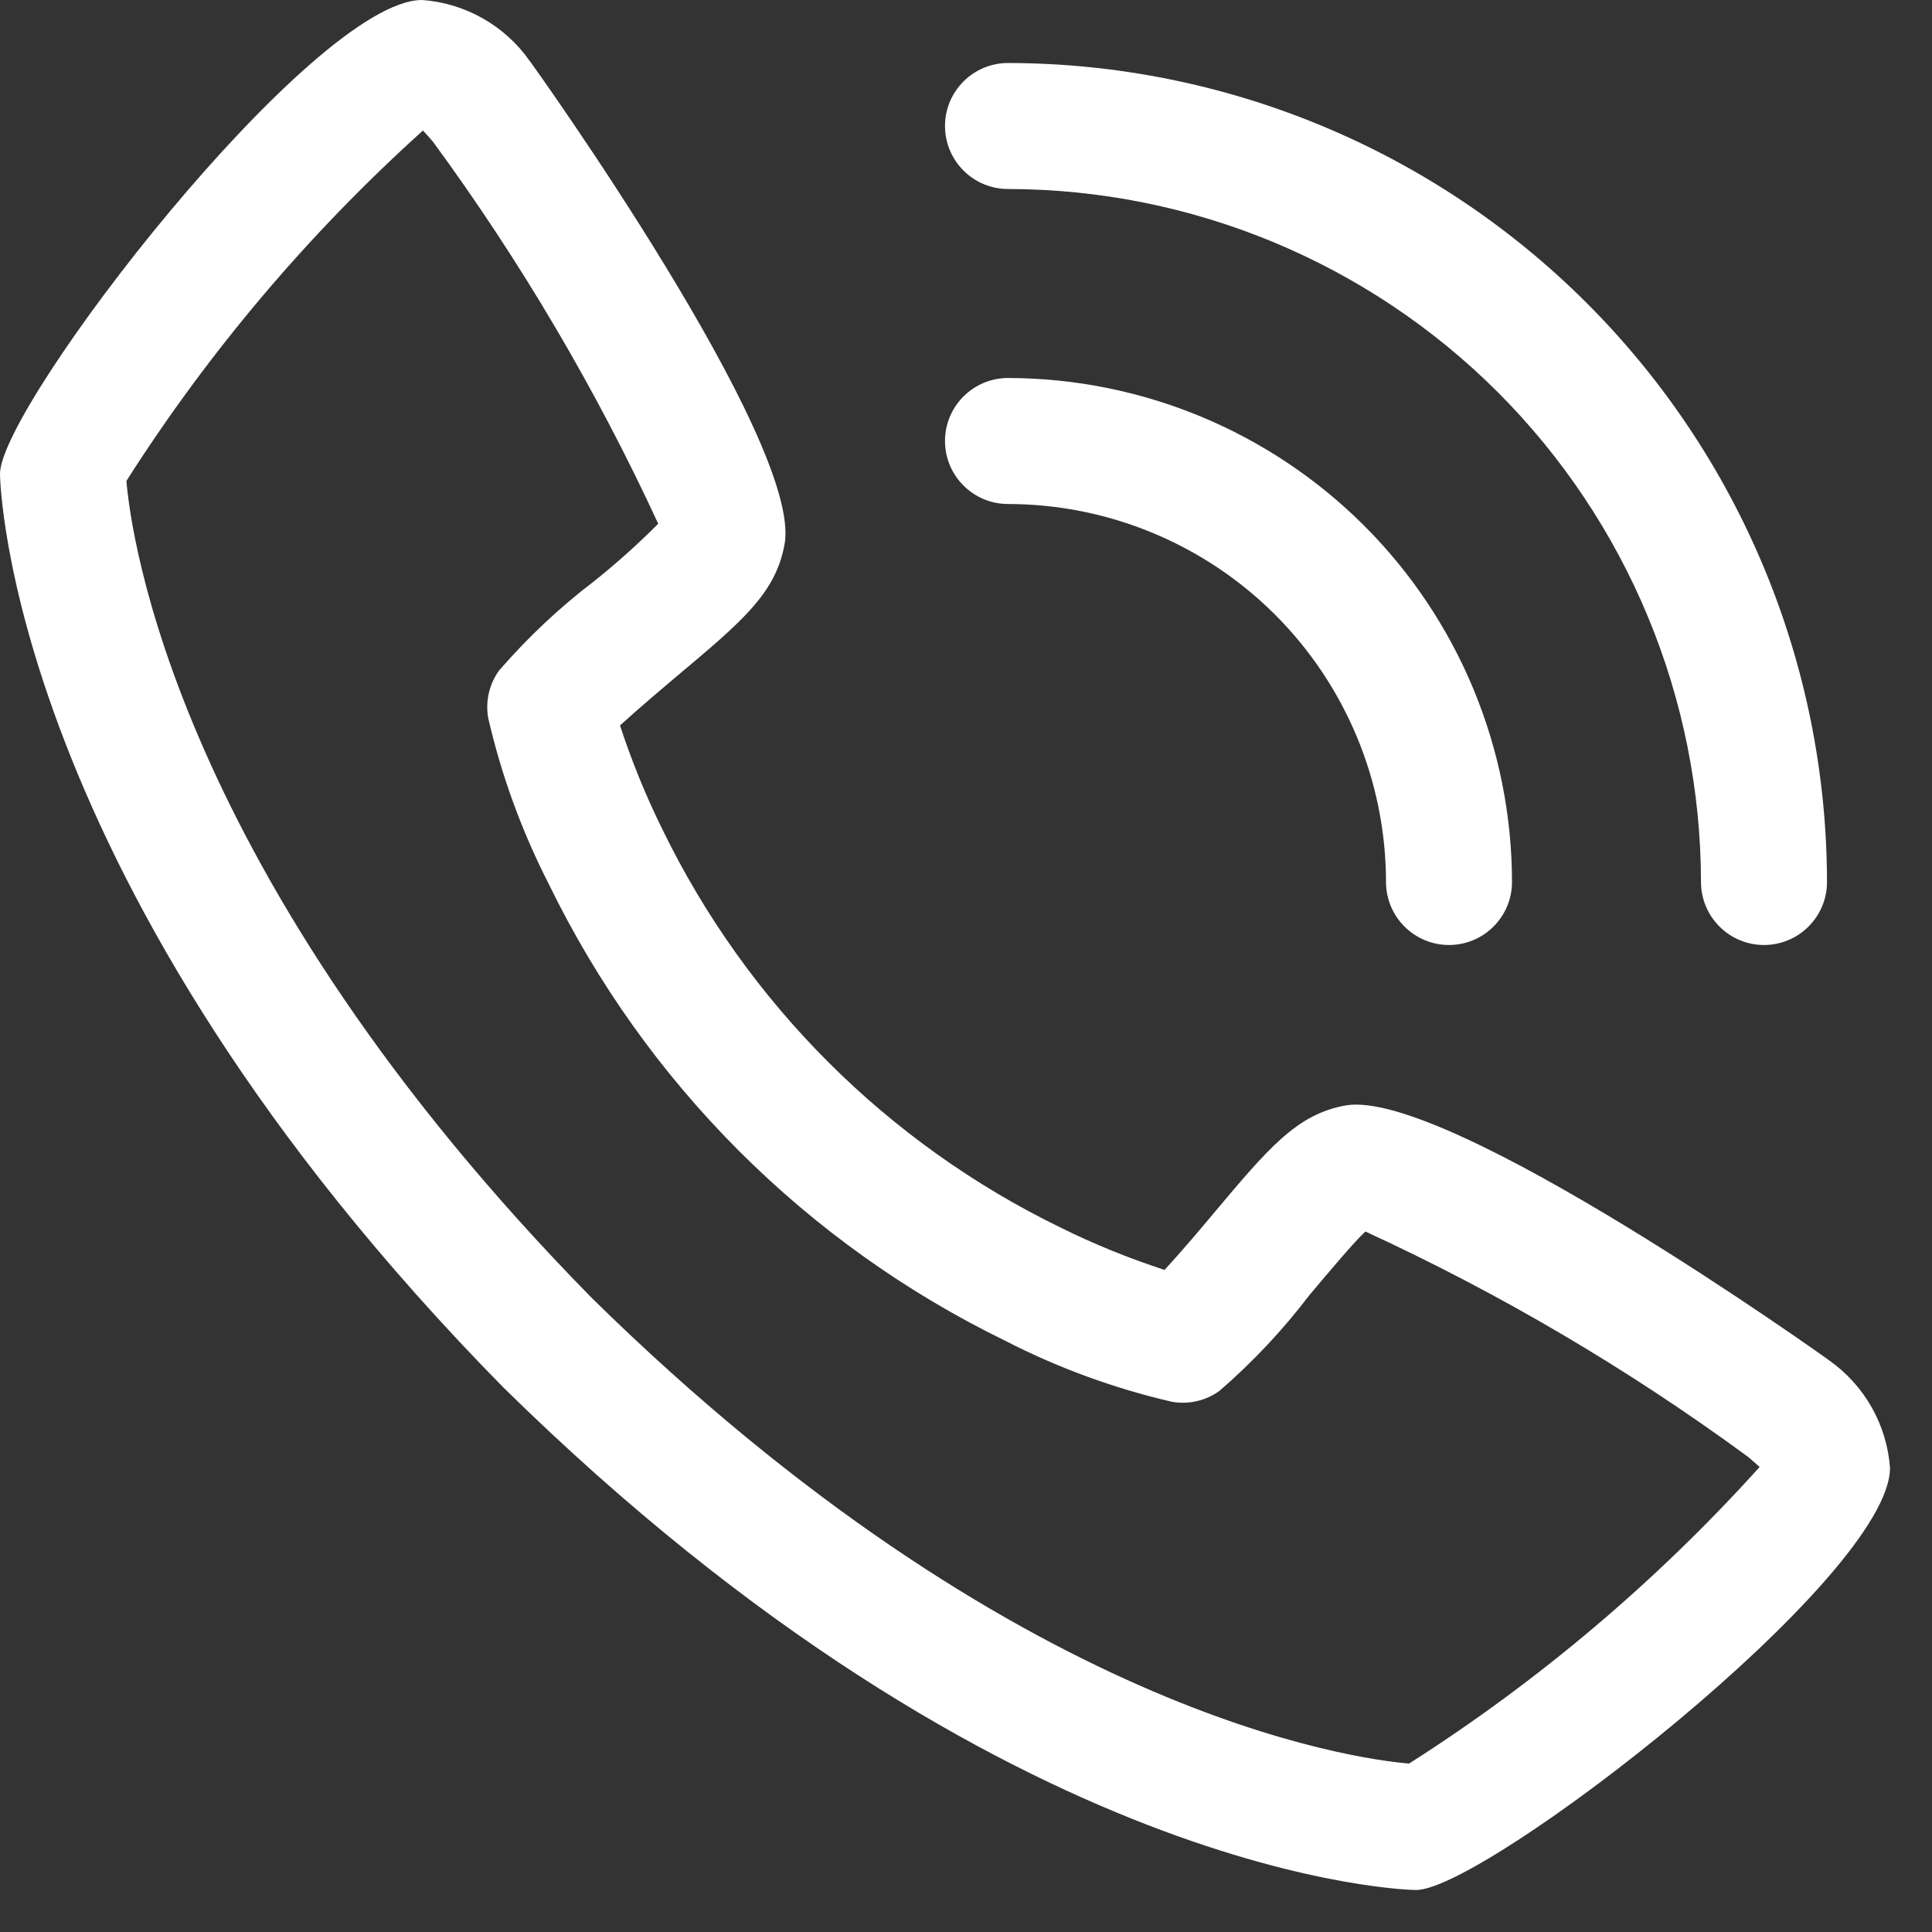 <svg width="23" height="23" viewBox="0 0 23 23" fill="none" xmlns="http://www.w3.org/2000/svg">
<rect x="0" y="0" width="23" height="23" fill="#333333" stroke="none"/>
<path d="M21.776 16.195C21.736 16.163 17.239 12.959 16.025 13.159C15.44 13.262 15.105 13.662 14.434 14.461C14.326 14.591 14.066 14.899 13.864 15.118C13.44 14.98 13.026 14.812 12.626 14.614C10.56 13.609 8.891 11.94 7.886 9.874C7.688 9.474 7.52 9.06 7.381 8.636C7.602 8.434 7.911 8.174 8.043 8.062C8.839 7.395 9.238 7.06 9.341 6.473C9.553 5.259 6.338 0.763 6.304 0.723C6.158 0.515 5.967 0.343 5.746 0.218C5.525 0.093 5.278 0.018 5.025 0C3.721 0 0 4.827 0 5.641C0 5.688 0.068 10.491 5.991 16.516C12.009 22.432 16.812 22.5 16.859 22.5C17.672 22.5 22.5 18.779 22.5 17.475C22.482 17.221 22.407 16.975 22.282 16.754C22.157 16.533 21.984 16.342 21.776 16.195ZM16.776 20.995C16.125 20.94 12.09 20.408 7.05 15.457C2.075 10.393 1.557 6.351 1.505 5.725C2.488 4.182 3.676 2.779 5.035 1.554C5.065 1.584 5.104 1.629 5.155 1.688C6.198 3.11 7.096 4.634 7.836 6.235C7.595 6.477 7.341 6.705 7.074 6.918C6.66 7.233 6.28 7.591 5.94 7.984C5.882 8.065 5.841 8.157 5.819 8.253C5.797 8.35 5.795 8.45 5.812 8.548C5.97 9.235 6.214 9.901 6.535 10.528C7.689 12.897 9.603 14.811 11.972 15.964C12.599 16.286 13.265 16.529 13.952 16.688C14.05 16.705 14.15 16.703 14.247 16.68C14.343 16.659 14.435 16.617 14.515 16.56C14.911 16.218 15.269 15.837 15.586 15.421C15.821 15.141 16.136 14.767 16.255 14.661C17.86 15.4 19.387 16.299 20.812 17.345C20.874 17.397 20.918 17.438 20.948 17.464C19.723 18.823 18.319 20.011 16.776 20.994V20.995Z" fill="white"/>
<path d="M12 6C13.193 6.001 14.337 6.476 15.181 7.319C16.024 8.163 16.499 9.307 16.5 10.5C16.5 10.699 16.579 10.89 16.72 11.03C16.86 11.171 17.051 11.25 17.25 11.25C17.449 11.25 17.64 11.171 17.78 11.03C17.921 10.89 18 10.699 18 10.5C17.998 8.909 17.366 7.384 16.241 6.259C15.116 5.135 13.591 4.502 12 4.5C11.801 4.5 11.61 4.579 11.47 4.72C11.329 4.86 11.25 5.051 11.25 5.25C11.25 5.449 11.329 5.64 11.47 5.78C11.61 5.921 11.801 6 12 6Z" fill="white"/>
<path d="M12 2.25C14.187 2.253 16.284 3.123 17.831 4.669C19.377 6.216 20.247 8.313 20.25 10.5C20.25 10.699 20.329 10.89 20.47 11.03C20.61 11.171 20.801 11.25 21 11.25C21.199 11.25 21.39 11.171 21.53 11.03C21.671 10.89 21.75 10.699 21.75 10.5C21.747 7.915 20.719 5.437 18.891 3.609C17.063 1.781 14.585 0.753 12 0.75C11.801 0.75 11.61 0.829 11.47 0.97C11.329 1.11 11.25 1.301 11.25 1.5C11.25 1.699 11.329 1.89 11.47 2.03C11.61 2.171 11.801 2.25 12 2.25Z" fill="white"/>
</svg>
